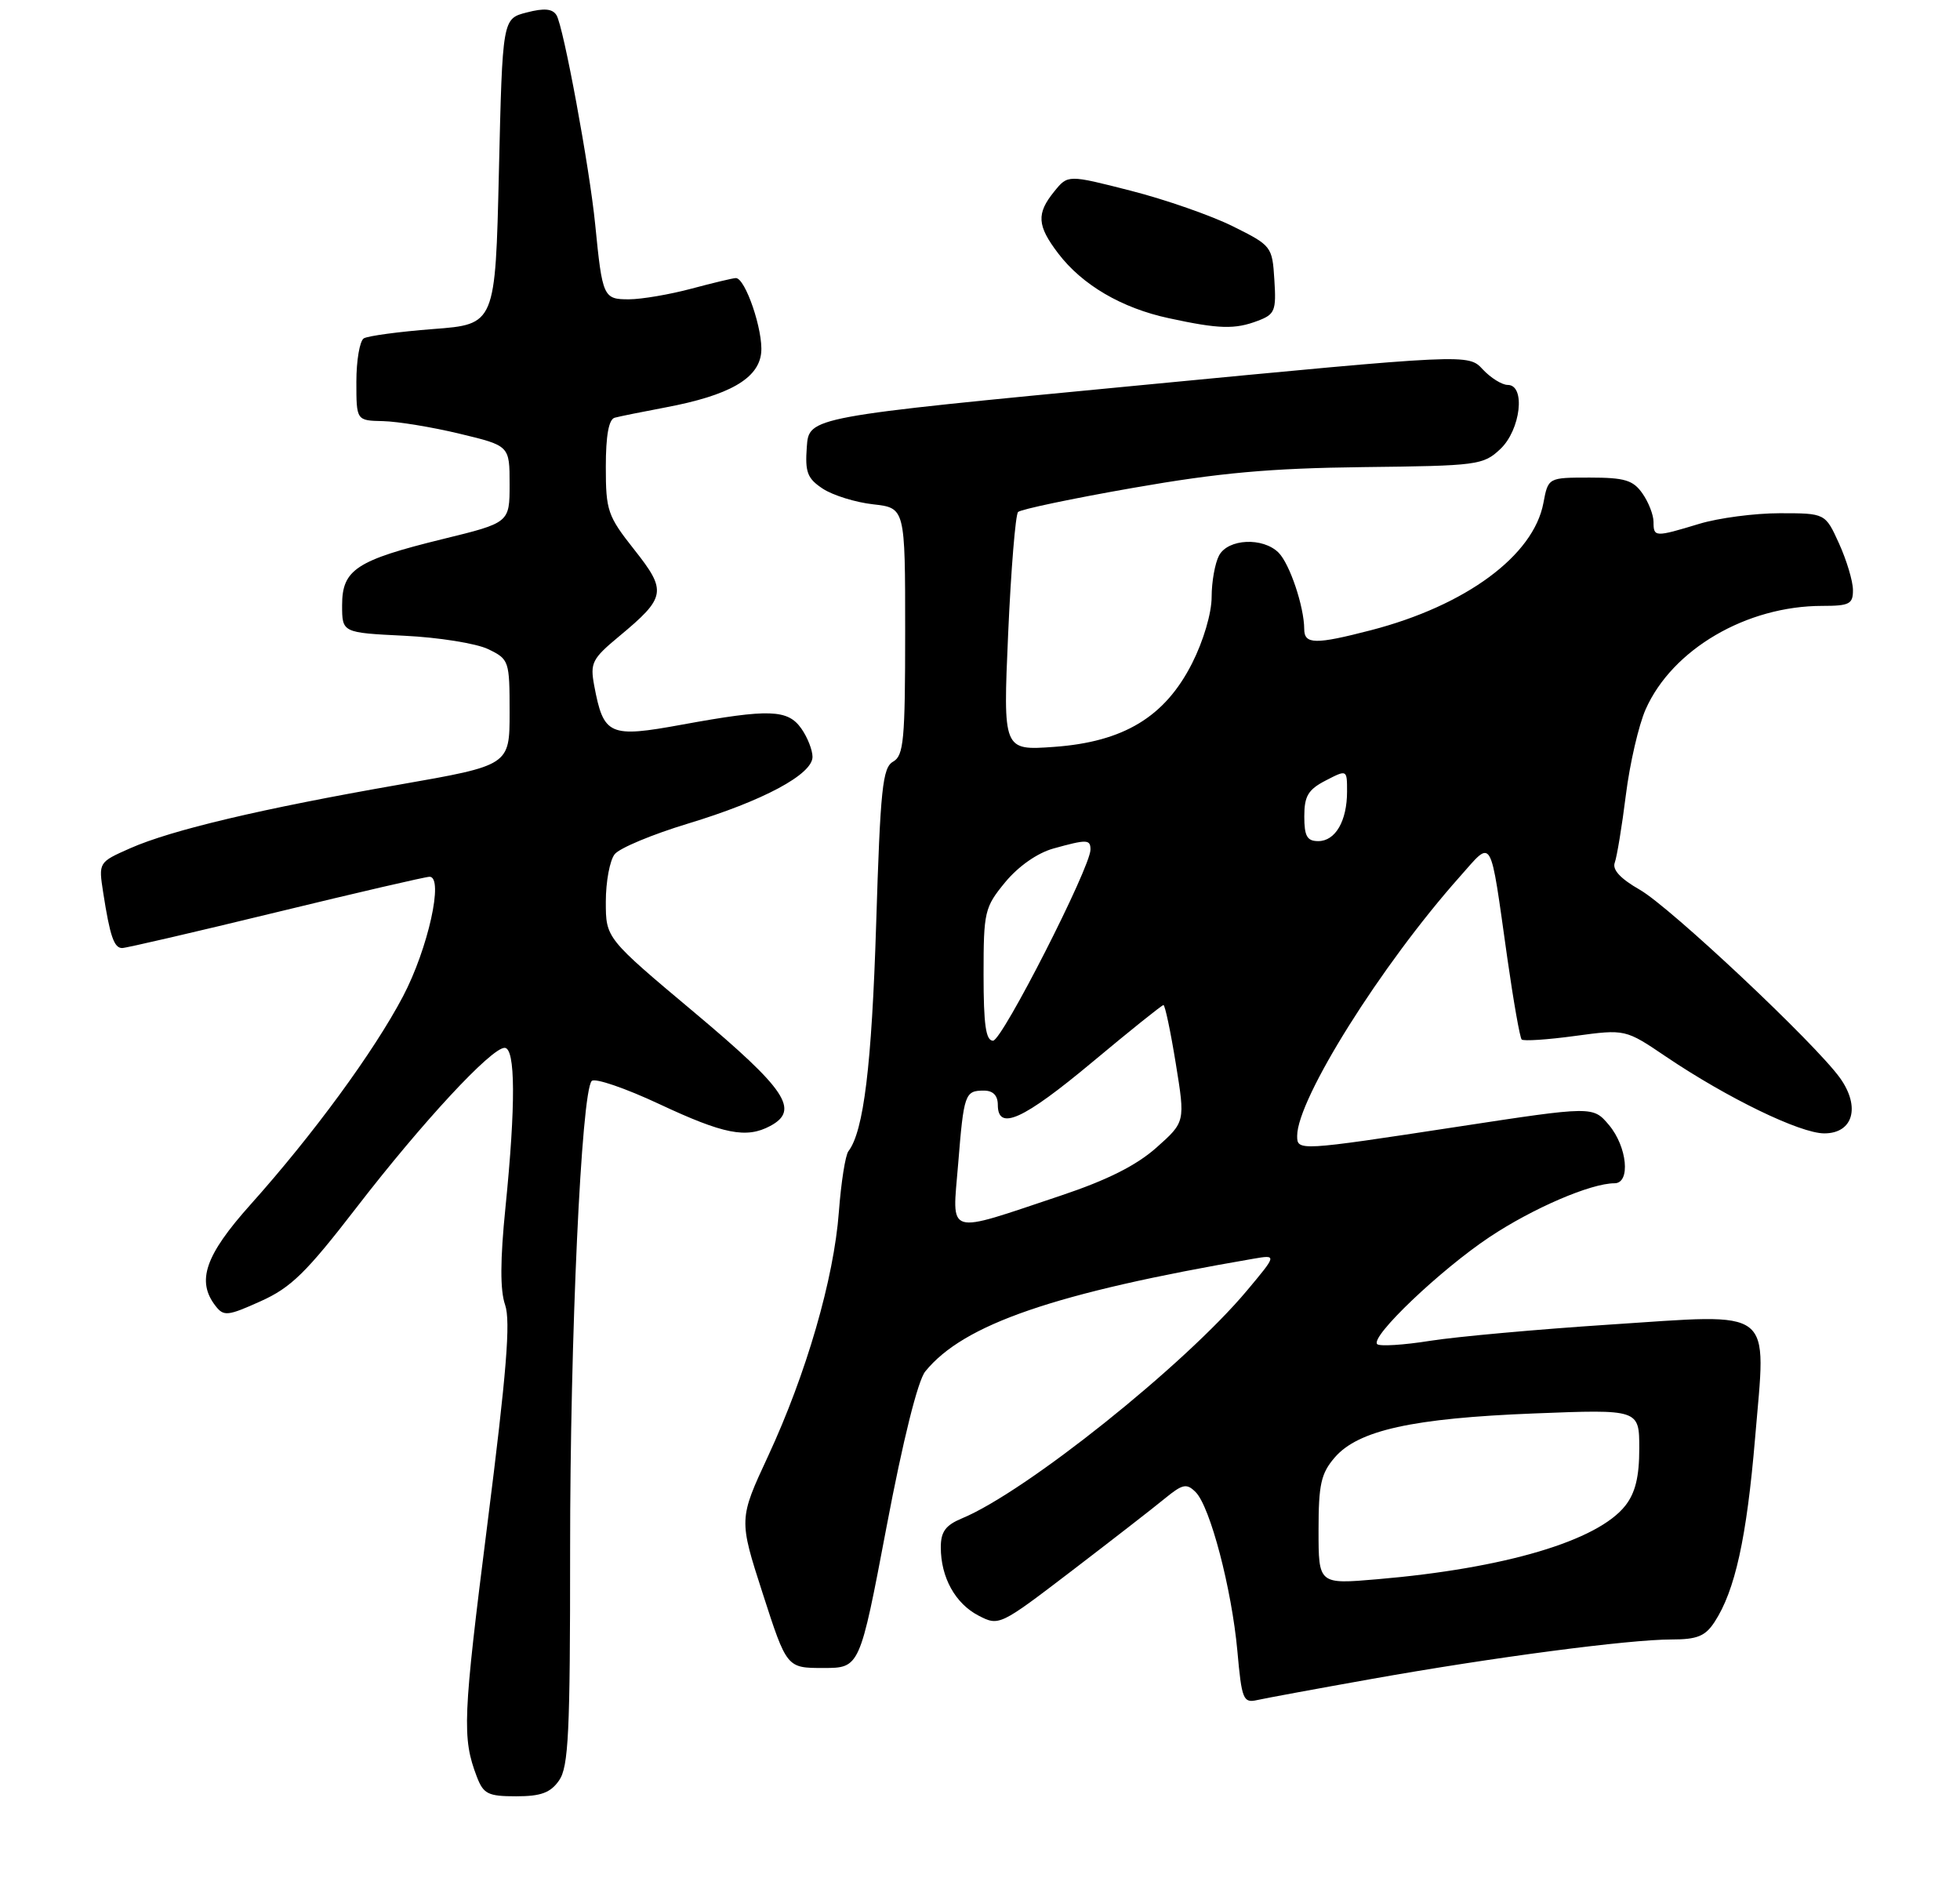 <?xml version="1.0" encoding="UTF-8" standalone="no"?>
<!DOCTYPE svg PUBLIC "-//W3C//DTD SVG 1.1//EN" "http://www.w3.org/Graphics/SVG/1.1/DTD/svg11.dtd" >
<svg xmlns="http://www.w3.org/2000/svg" xmlns:xlink="http://www.w3.org/1999/xlink" version="1.1" viewBox="0 0 275 267">
 <g >
 <path fill="currentColor"
d=" M 78.44 249.78 C 79.77 247.88 80.00 243.10 79.99 217.53 C 79.98 187.61 81.56 153.26 83.02 151.65 C 83.45 151.19 87.73 152.65 92.53 154.90 C 101.54 159.12 104.73 159.75 108.07 157.96 C 112.24 155.73 110.31 152.85 97.45 142.06 C 85.00 131.62 85.00 131.62 85.00 126.50 C 85.00 123.69 85.56 120.68 86.25 119.83 C 86.94 118.97 91.55 117.05 96.50 115.55 C 107.05 112.36 114.00 108.64 114.00 106.18 C 114.00 105.23 113.30 103.44 112.44 102.22 C 110.54 99.51 107.95 99.42 95.74 101.65 C 85.47 103.53 84.69 103.19 83.37 96.18 C 82.78 93.00 83.07 92.42 86.88 89.26 C 93.45 83.80 93.60 82.93 88.99 77.11 C 85.25 72.38 85.00 71.64 85.00 65.50 C 85.00 61.10 85.41 58.83 86.25 58.60 C 86.94 58.41 90.14 57.77 93.36 57.16 C 102.30 55.48 106.44 53.12 106.80 49.48 C 107.10 46.41 104.58 38.99 103.24 39.01 C 102.83 39.02 100.03 39.69 97.00 40.50 C 93.97 41.31 90.05 41.98 88.27 41.99 C 84.65 42.00 84.52 41.71 83.51 31.50 C 82.72 23.50 79.06 3.71 78.08 2.13 C 77.52 1.22 76.35 1.11 73.90 1.75 C 70.50 2.62 70.50 2.62 70.00 24.06 C 69.50 45.50 69.50 45.50 60.79 46.16 C 56.01 46.53 51.62 47.12 51.04 47.47 C 50.47 47.83 50.00 50.57 50.00 53.56 C 50.00 59.00 50.00 59.00 53.75 59.08 C 55.81 59.13 60.65 59.92 64.50 60.85 C 71.50 62.53 71.50 62.53 71.50 67.93 C 71.50 73.33 71.50 73.33 62.14 75.62 C 49.99 78.60 48.00 79.91 48.00 84.90 C 48.00 88.76 48.00 88.76 56.75 89.19 C 61.56 89.42 66.85 90.27 68.50 91.07 C 71.43 92.49 71.50 92.69 71.50 99.95 C 71.50 107.37 71.50 107.37 56.00 110.08 C 36.74 113.44 24.06 116.44 18.27 119.00 C 13.82 120.97 13.82 120.97 14.48 125.23 C 15.43 131.34 16.00 133.00 17.14 133.00 C 17.69 133.00 27.39 130.75 38.70 128.00 C 50.00 125.25 59.71 123.00 60.27 123.00 C 62.30 123.00 60.06 133.09 56.55 139.77 C 52.46 147.54 43.93 159.18 35.13 169.01 C 28.77 176.12 27.53 179.73 30.25 183.22 C 31.39 184.69 31.96 184.63 36.57 182.55 C 40.83 180.64 42.97 178.54 50.03 169.39 C 59.27 157.41 68.93 147.00 70.80 147.00 C 72.33 147.00 72.37 154.99 70.92 169.38 C 70.17 176.79 70.16 181.02 70.87 183.06 C 71.66 185.33 71.08 192.51 68.39 213.76 C 64.93 241.07 64.82 243.78 66.90 249.25 C 67.83 251.68 68.47 252.00 72.42 252.00 C 75.90 252.00 77.23 251.51 78.44 249.78 Z  M 192.50 235.53 C 209.50 232.50 228.53 230.00 234.53 230.00 C 238.12 230.00 239.26 229.54 240.56 227.55 C 243.44 223.15 245.07 215.75 246.25 201.74 C 247.81 183.14 249.30 184.30 225.78 185.83 C 215.73 186.49 204.43 187.51 200.67 188.10 C 196.92 188.70 193.57 188.90 193.23 188.57 C 192.21 187.55 202.08 178.15 209.00 173.54 C 215.09 169.49 223.21 166.00 226.53 166.00 C 228.81 166.00 228.31 160.88 225.75 157.83 C 223.50 155.17 223.50 155.17 204.50 158.07 C 182.16 161.48 182.00 161.48 182.00 159.35 C 182.00 154.18 193.78 135.40 204.81 123.00 C 209.51 117.72 209.00 116.85 211.49 134.44 C 212.35 140.46 213.25 145.58 213.50 145.83 C 213.75 146.08 217.13 145.86 221.00 145.33 C 228.05 144.38 228.05 144.38 233.77 148.25 C 242.37 154.05 252.57 159.00 255.96 159.00 C 260.00 159.00 261.06 155.30 258.18 151.25 C 254.75 146.44 234.36 127.27 230.07 124.82 C 227.36 123.27 226.19 122.01 226.56 121.02 C 226.86 120.21 227.57 115.93 228.12 111.52 C 228.67 107.12 229.92 101.71 230.90 99.50 C 234.64 91.09 245.04 85.00 255.68 85.00 C 259.50 85.00 260.00 84.74 259.98 82.75 C 259.97 81.51 259.09 78.59 258.03 76.25 C 256.10 72.00 256.10 72.00 249.71 72.00 C 246.19 72.00 241.11 72.67 238.41 73.49 C 232.20 75.37 232.00 75.37 232.00 73.22 C 232.00 72.24 231.30 70.44 230.44 69.22 C 229.14 67.36 227.95 67.00 223.05 67.00 C 217.22 67.00 217.22 67.00 216.55 70.56 C 215.17 77.95 205.66 84.96 192.36 88.41 C 184.53 90.44 183.00 90.41 182.99 88.25 C 182.98 85.12 180.96 79.10 179.39 77.53 C 177.19 75.34 172.30 75.57 171.04 77.93 C 170.47 79.00 170.00 81.62 170.00 83.75 C 170.00 86.01 168.85 89.91 167.25 93.07 C 163.44 100.58 157.65 104.08 147.88 104.78 C 140.73 105.29 140.73 105.29 141.45 88.89 C 141.85 79.88 142.48 72.20 142.84 71.83 C 143.20 71.46 150.47 69.93 159.00 68.44 C 171.11 66.32 178.16 65.69 191.25 65.53 C 207.32 65.35 208.11 65.25 210.50 63.00 C 213.36 60.31 214.09 54.00 211.54 54.00 C 210.74 54.00 209.16 53.02 208.04 51.82 C 206.01 49.63 206.01 49.63 159.75 54.07 C 113.50 58.50 113.50 58.50 113.20 62.69 C 112.94 66.26 113.27 67.13 115.46 68.57 C 116.87 69.49 120.05 70.48 122.51 70.75 C 127.00 71.26 127.00 71.26 127.00 88.58 C 127.00 103.82 126.80 106.01 125.31 106.85 C 123.83 107.68 123.52 110.60 122.93 129.65 C 122.31 149.46 121.18 158.71 119.04 161.50 C 118.61 162.05 118.01 165.88 117.70 170.00 C 117.00 179.40 113.13 192.72 107.78 204.25 C 103.65 213.13 103.65 213.13 107.02 223.57 C 110.39 234.00 110.39 234.00 115.51 234.00 C 120.63 234.00 120.63 234.00 124.38 214.24 C 126.70 202.00 128.78 193.68 129.82 192.40 C 135.19 185.77 147.98 181.38 175.84 176.59 C 179.17 176.02 179.17 176.02 174.95 181.06 C 166.22 191.49 143.93 209.30 134.97 213.01 C 132.67 213.97 132.00 214.88 132.00 217.07 C 132.00 221.29 134.03 224.96 137.29 226.65 C 140.17 228.14 140.27 228.09 150.35 220.39 C 155.93 216.12 161.81 211.56 163.40 210.25 C 165.94 208.17 166.49 208.06 167.76 209.33 C 169.79 211.37 172.81 222.86 173.61 231.60 C 174.22 238.43 174.43 238.94 176.39 238.50 C 177.55 238.24 184.80 236.90 192.50 235.53 Z  M 176.49 45.00 C 178.88 44.10 179.08 43.59 178.80 39.25 C 178.51 34.58 178.41 34.45 173.00 31.76 C 169.97 30.25 163.53 28.00 158.67 26.76 C 149.83 24.50 149.83 24.50 147.92 26.86 C 145.39 29.97 145.50 31.65 148.48 35.56 C 151.85 39.98 157.38 43.22 163.99 44.64 C 171.05 46.17 173.27 46.23 176.49 45.00 Z  M 185.00 214.68 C 185.00 208.25 185.34 206.71 187.27 204.47 C 190.56 200.65 198.21 198.96 215.25 198.29 C 230.00 197.71 230.00 197.71 230.00 203.22 C 230.00 207.18 229.45 209.43 228.04 211.23 C 224.15 216.16 211.17 220.02 193.25 221.55 C 185.00 222.26 185.00 222.26 185.00 214.68 Z  M 134.43 163.35 C 135.23 153.43 135.38 153.00 138.06 153.00 C 139.33 153.00 140.00 153.69 140.00 155.00 C 140.00 158.71 143.54 157.11 153.26 149.00 C 158.53 144.60 163.02 141.00 163.24 141.00 C 163.46 141.00 164.24 144.69 164.97 149.20 C 166.30 157.40 166.30 157.40 162.24 161.01 C 159.42 163.51 155.33 165.56 148.84 167.73 C 132.49 173.19 133.60 173.53 134.43 163.35 Z  M 138.00 136.73 C 138.00 127.87 138.14 127.29 141.04 123.76 C 142.90 121.52 145.54 119.67 147.79 119.04 C 152.51 117.73 153.00 117.74 153.00 119.19 C 153.00 121.68 140.60 146.00 139.33 146.00 C 138.32 146.00 138.00 143.79 138.00 136.73 Z  M 183.00 114.53 C 183.00 111.68 183.54 110.77 186.00 109.50 C 189.00 107.95 189.00 107.95 189.00 111.04 C 189.00 115.18 187.36 118.00 184.96 118.00 C 183.39 118.00 183.00 117.31 183.00 114.53 Z "/>
</g>
</svg>